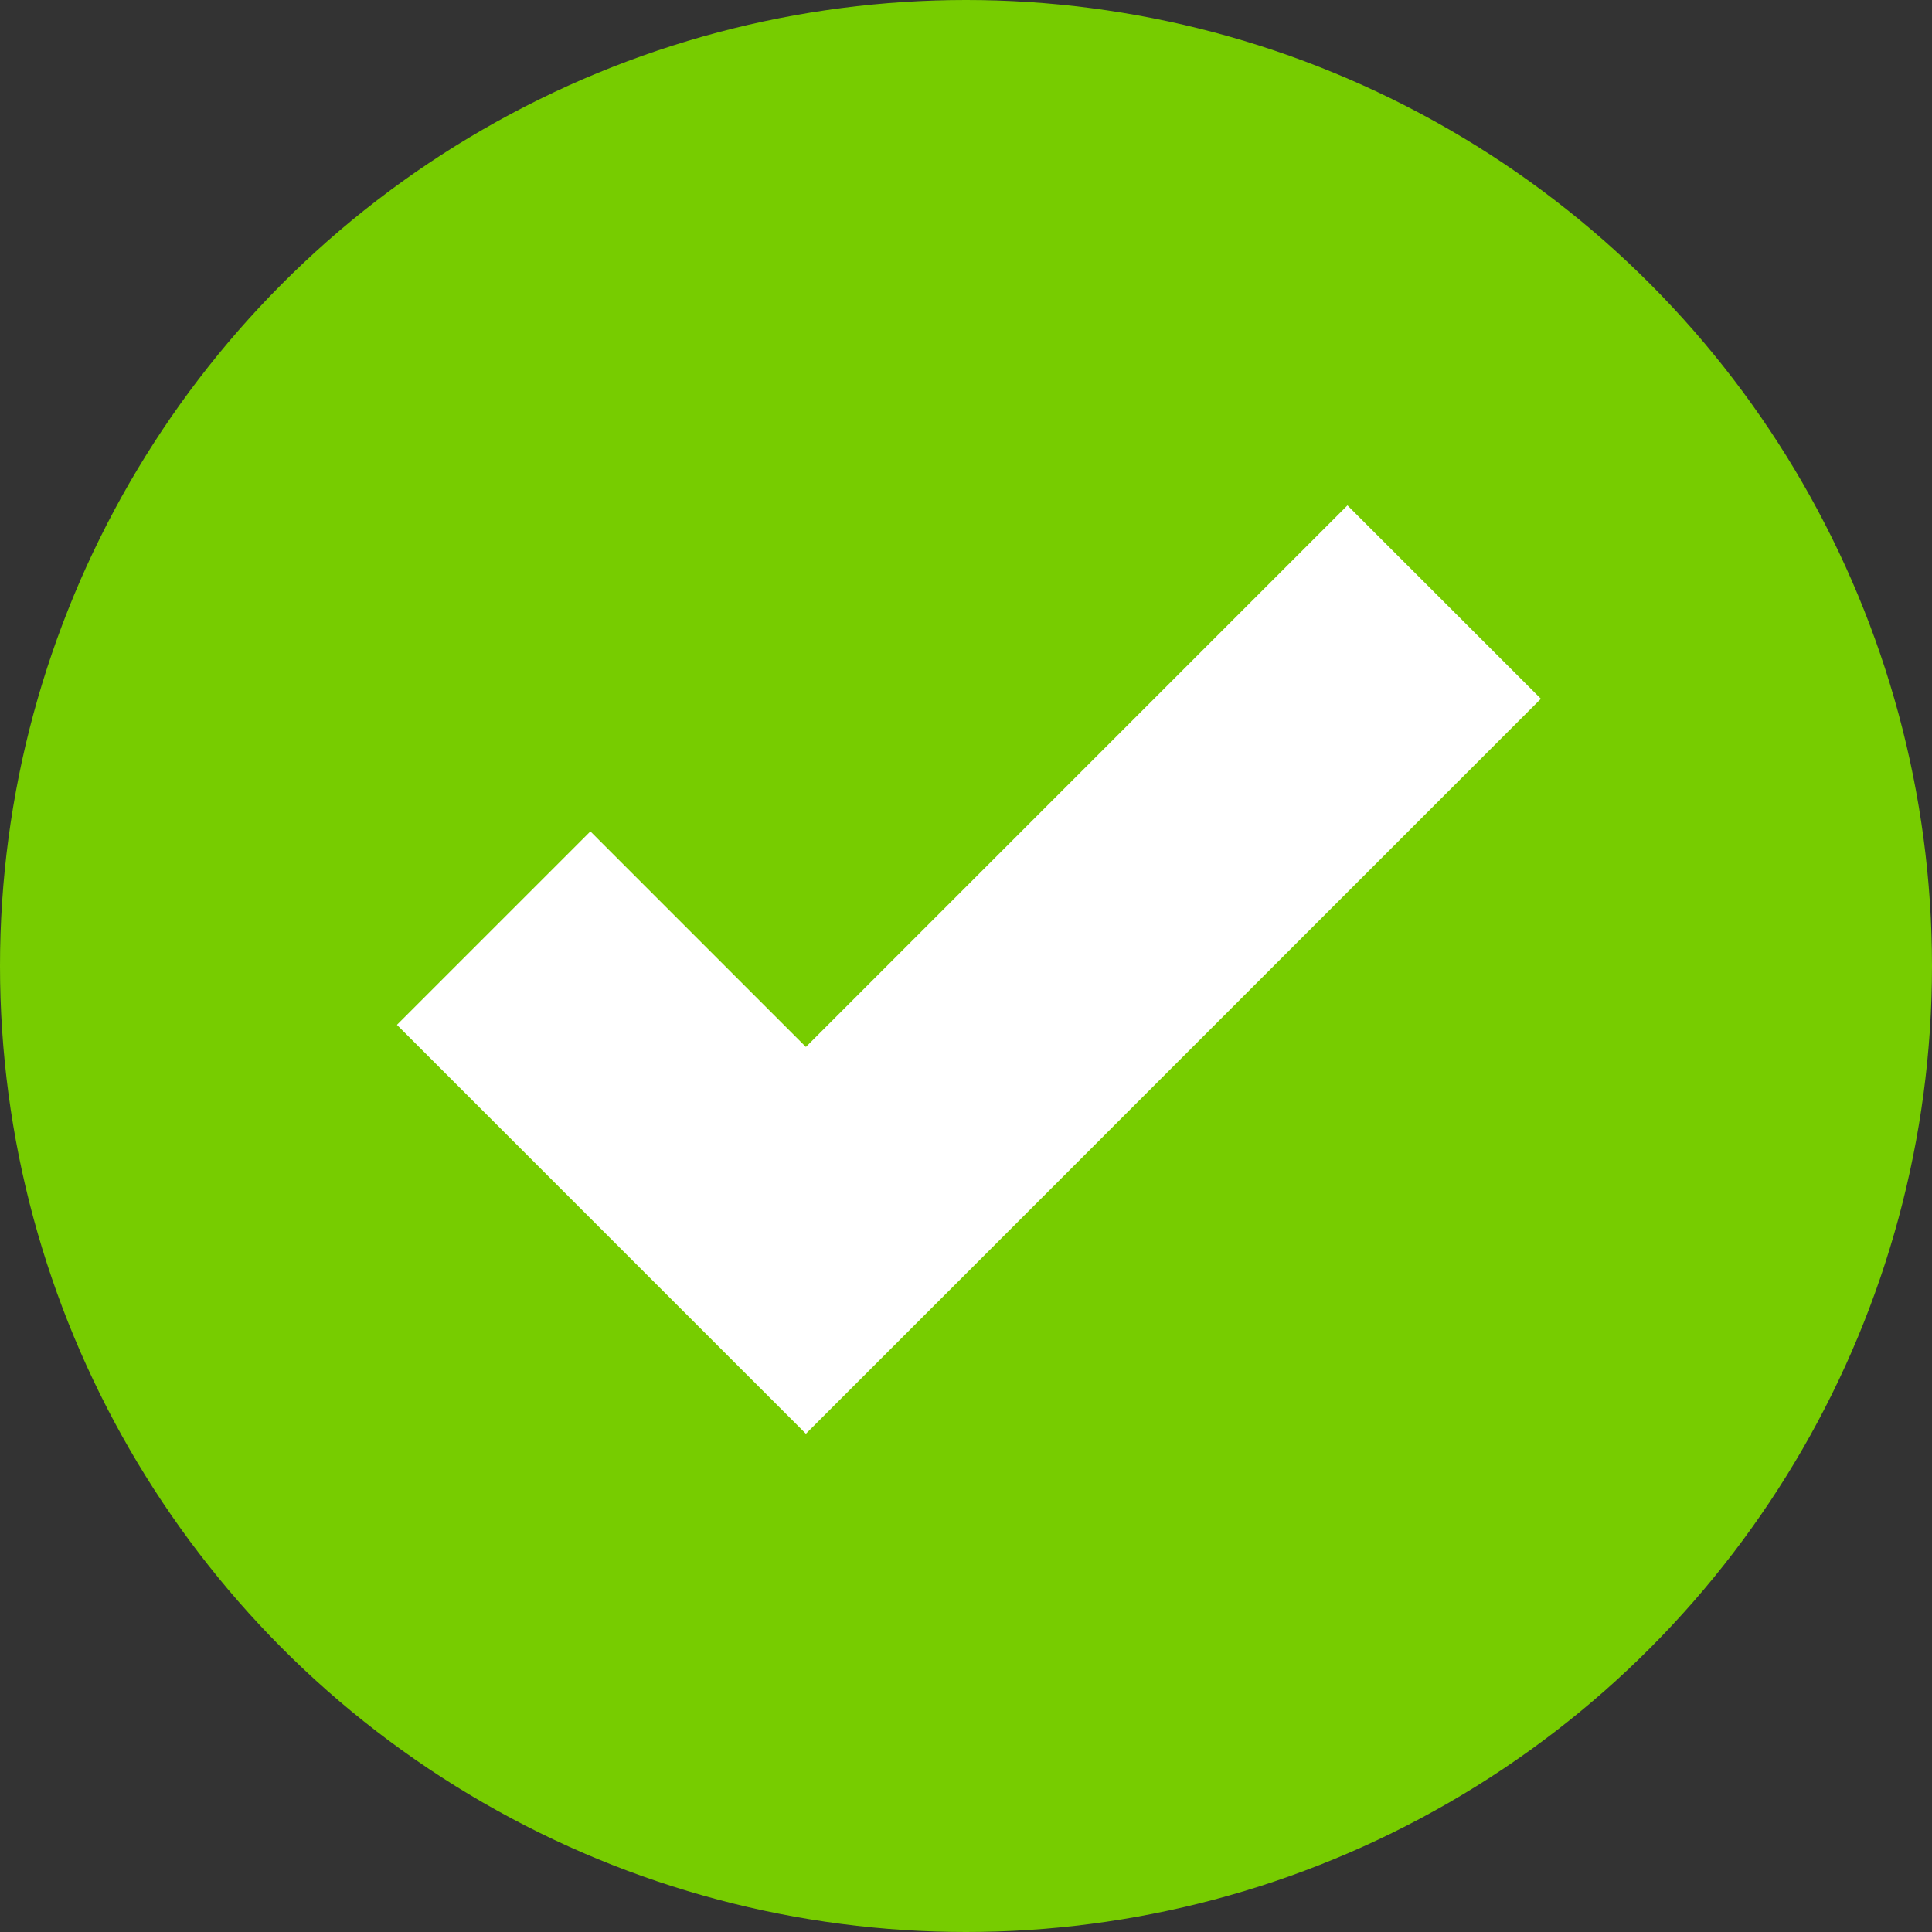<svg viewBox="0 0 512 512" xmlns="http://www.w3.org/2000/svg"><rect x="0" y="0" width="512" height="512" fill="#333333" stroke="none"/><g id="Layer_2" data-name="Layer 2"><g id="Layer_copy_6" data-name="Layer copy 6"><g id="_95" data-name="95"><g id="background"><circle cx="256" cy="256" fill="#7c0" r="256"/></g><path d="m408.35 185.18-143.52 143.53-8.83 8.83-42.43 42.42-51.26-51.25-57.12-57.12 51.27-51.26 57.11 57.12 42.43-42.43.77-.77 100.32-100.32z" fill="#fff"/></g></g></g></svg>